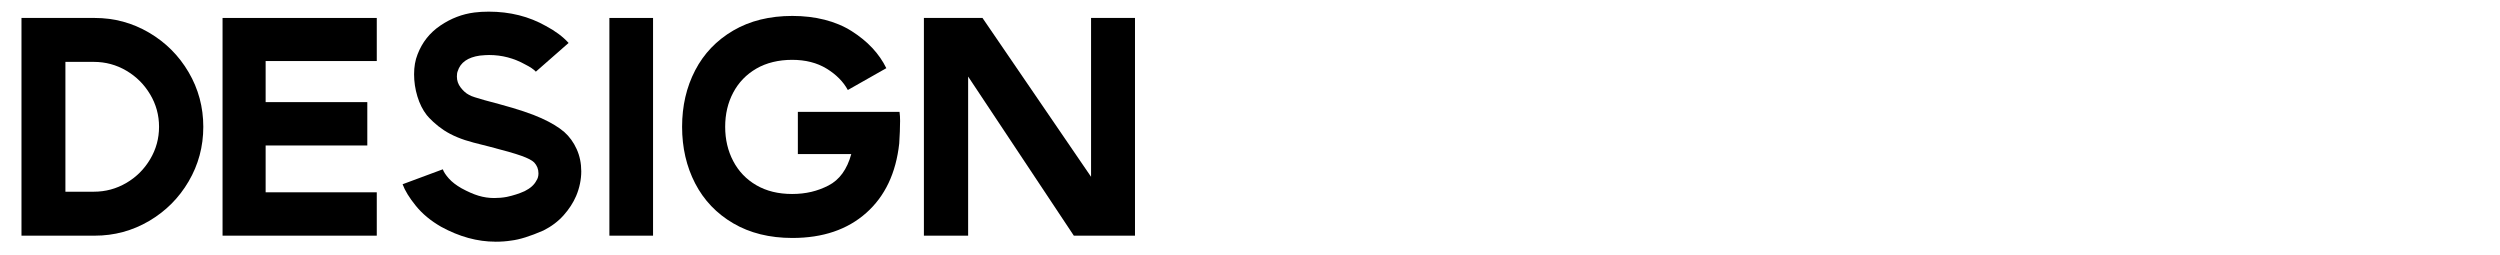 <?xml version="1.0" encoding="UTF-8"?>
<svg id="Layer_2" data-name="Layer 2" xmlns="http://www.w3.org/2000/svg" viewBox="0 0 1001 102">
  <g id="Layer_1-2" data-name="Layer 1">
    <g>
      <path class="cls-1" d="m8.6,7.19h29.32c7.82,0,15.07,1.96,21.74,5.87,6.67,3.91,11.96,9.2,15.87,15.87,3.91,6.67,5.87,13.95,5.87,21.85s-1.96,15.18-5.87,21.85-9.2,11.96-15.87,15.87-13.92,5.86-21.74,5.86H8.6V7.19Zm41.97,66.07c3.99-2.34,7.17-5.5,9.54-9.49,2.38-3.99,3.57-8.32,3.57-13s-1.19-9.01-3.57-12.99c-2.38-3.99-5.56-7.15-9.54-9.49-3.99-2.34-8.32-3.51-13-3.51h-11.38v51.98h11.38c4.68,0,9.01-1.17,13-3.51Z"/>
      <path class="cls-1" d="m150.86,24.44h-44.5v16.45h40.71v17.36h-40.71v18.75h44.5v17.36h-61.75V7.19h61.75v17.25Z"/>
      <path class="cls-1" d="m198.35,96.77c-7.21,0-14.45-1.99-21.74-5.98-4.14-2.38-7.51-5.17-10.12-8.4-2.61-3.22-4.37-6.09-5.29-8.62l16.1-5.98c.38,1.07,1.19,2.3,2.42,3.68,1.23,1.38,2.91,2.68,5.06,3.91,2.53,1.38,4.81,2.38,6.84,2.99,2.03.61,4.12.92,6.27.92,1.76,0,3.45-.15,5.06-.46,2.53-.54,4.91-1.3,7.13-2.3,2.3-1.15,3.87-2.57,4.71-4.25.54-.77.81-1.73.81-2.88,0-1.69-.58-3.14-1.73-4.37-.84-.84-2.55-1.73-5.12-2.65-2.57-.92-6.84-2.15-12.82-3.68l-6.33-1.61c-4.75-1.23-8.7-2.88-11.84-4.94-1.61-1.07-3.05-2.2-4.31-3.39-1.27-1.19-2.13-2.09-2.59-2.7-1.61-2.07-2.86-4.56-3.74-7.48-.88-2.91-1.32-5.86-1.32-8.85s.46-5.63,1.38-7.94c1.84-4.83,4.89-8.68,9.14-11.56s8.8-4.62,13.63-5.23c1.76-.23,3.68-.34,5.75-.34,8.51,0,16.14,1.92,22.89,5.75,3.75,1.99,6.78,4.25,9.08,6.78l-13.11,11.5c-.84-.92-2.26-1.88-4.25-2.88-4.52-2.53-9.35-3.79-14.49-3.79-.92,0-2.15.08-3.68.23-4.83.69-7.78,2.76-8.86,6.21-.23.54-.34,1.27-.34,2.19,0,1.61.5,3.07,1.5,4.37,1.07,1.38,2.15,2.34,3.22,2.88.61.38,1.44.73,2.47,1.04,1.04.31,2.32.69,3.85,1.15l5.98,1.61c7.36,1.99,12.98,3.87,16.85,5.64,3.87,1.76,6.92,3.6,9.14,5.52,2.07,1.84,3.72,4.12,4.95,6.84,1.23,2.72,1.84,5.69,1.84,8.91s-.69,6.67-2.07,9.89c-1.15,2.68-2.82,5.25-5,7.7-2.19,2.45-4.89,4.49-8.11,6.1-5.29,2.3-9.58,3.64-12.88,4.02-1.92.31-4.03.46-6.33.46Z"/>
      <path class="cls-1" d="m261.48,7.19v87.17h-17.48V7.19h17.48Z"/>
      <path class="cls-1" d="m360.39,48.59c0,2.45-.12,5.41-.34,8.85-1.3,11.88-5.71,21.16-13.23,27.83s-17.36,10.01-29.55,10.01c-9.12,0-17.02-1.96-23.69-5.87s-11.75-9.24-15.24-15.98c-3.49-6.75-5.23-14.3-5.23-22.66s1.74-15.89,5.23-22.6c3.49-6.71,8.57-12.02,15.24-15.93s14.57-5.86,23.69-5.86,17.35,2.03,23.75,6.09c6.4,4.06,11.02,9.01,13.86,14.83l-15.41,8.74c-1.84-3.37-4.68-6.23-8.51-8.57-3.83-2.34-8.43-3.51-13.8-3.51s-10.29,1.17-14.32,3.51c-4.02,2.34-7.11,5.54-9.26,9.6-2.15,4.06-3.22,8.62-3.22,13.69s1.07,9.64,3.22,13.74c2.15,4.1,5.23,7.32,9.26,9.66,4.03,2.34,8.8,3.51,14.32,3.51s10.14-1.13,14.55-3.39c4.41-2.26,7.46-6.46,9.14-12.59h-21.39v-16.91h40.71c.15,1.07.23,2.34.23,3.79Z"/>
      <path class="cls-1" d="m454.46,94.36h-24.5l-42.32-63.71v63.71h-17.71V7.19h23.46l43.47,63.6V7.19h17.59v87.17Z"/>
    </g>
  </g>
</svg>